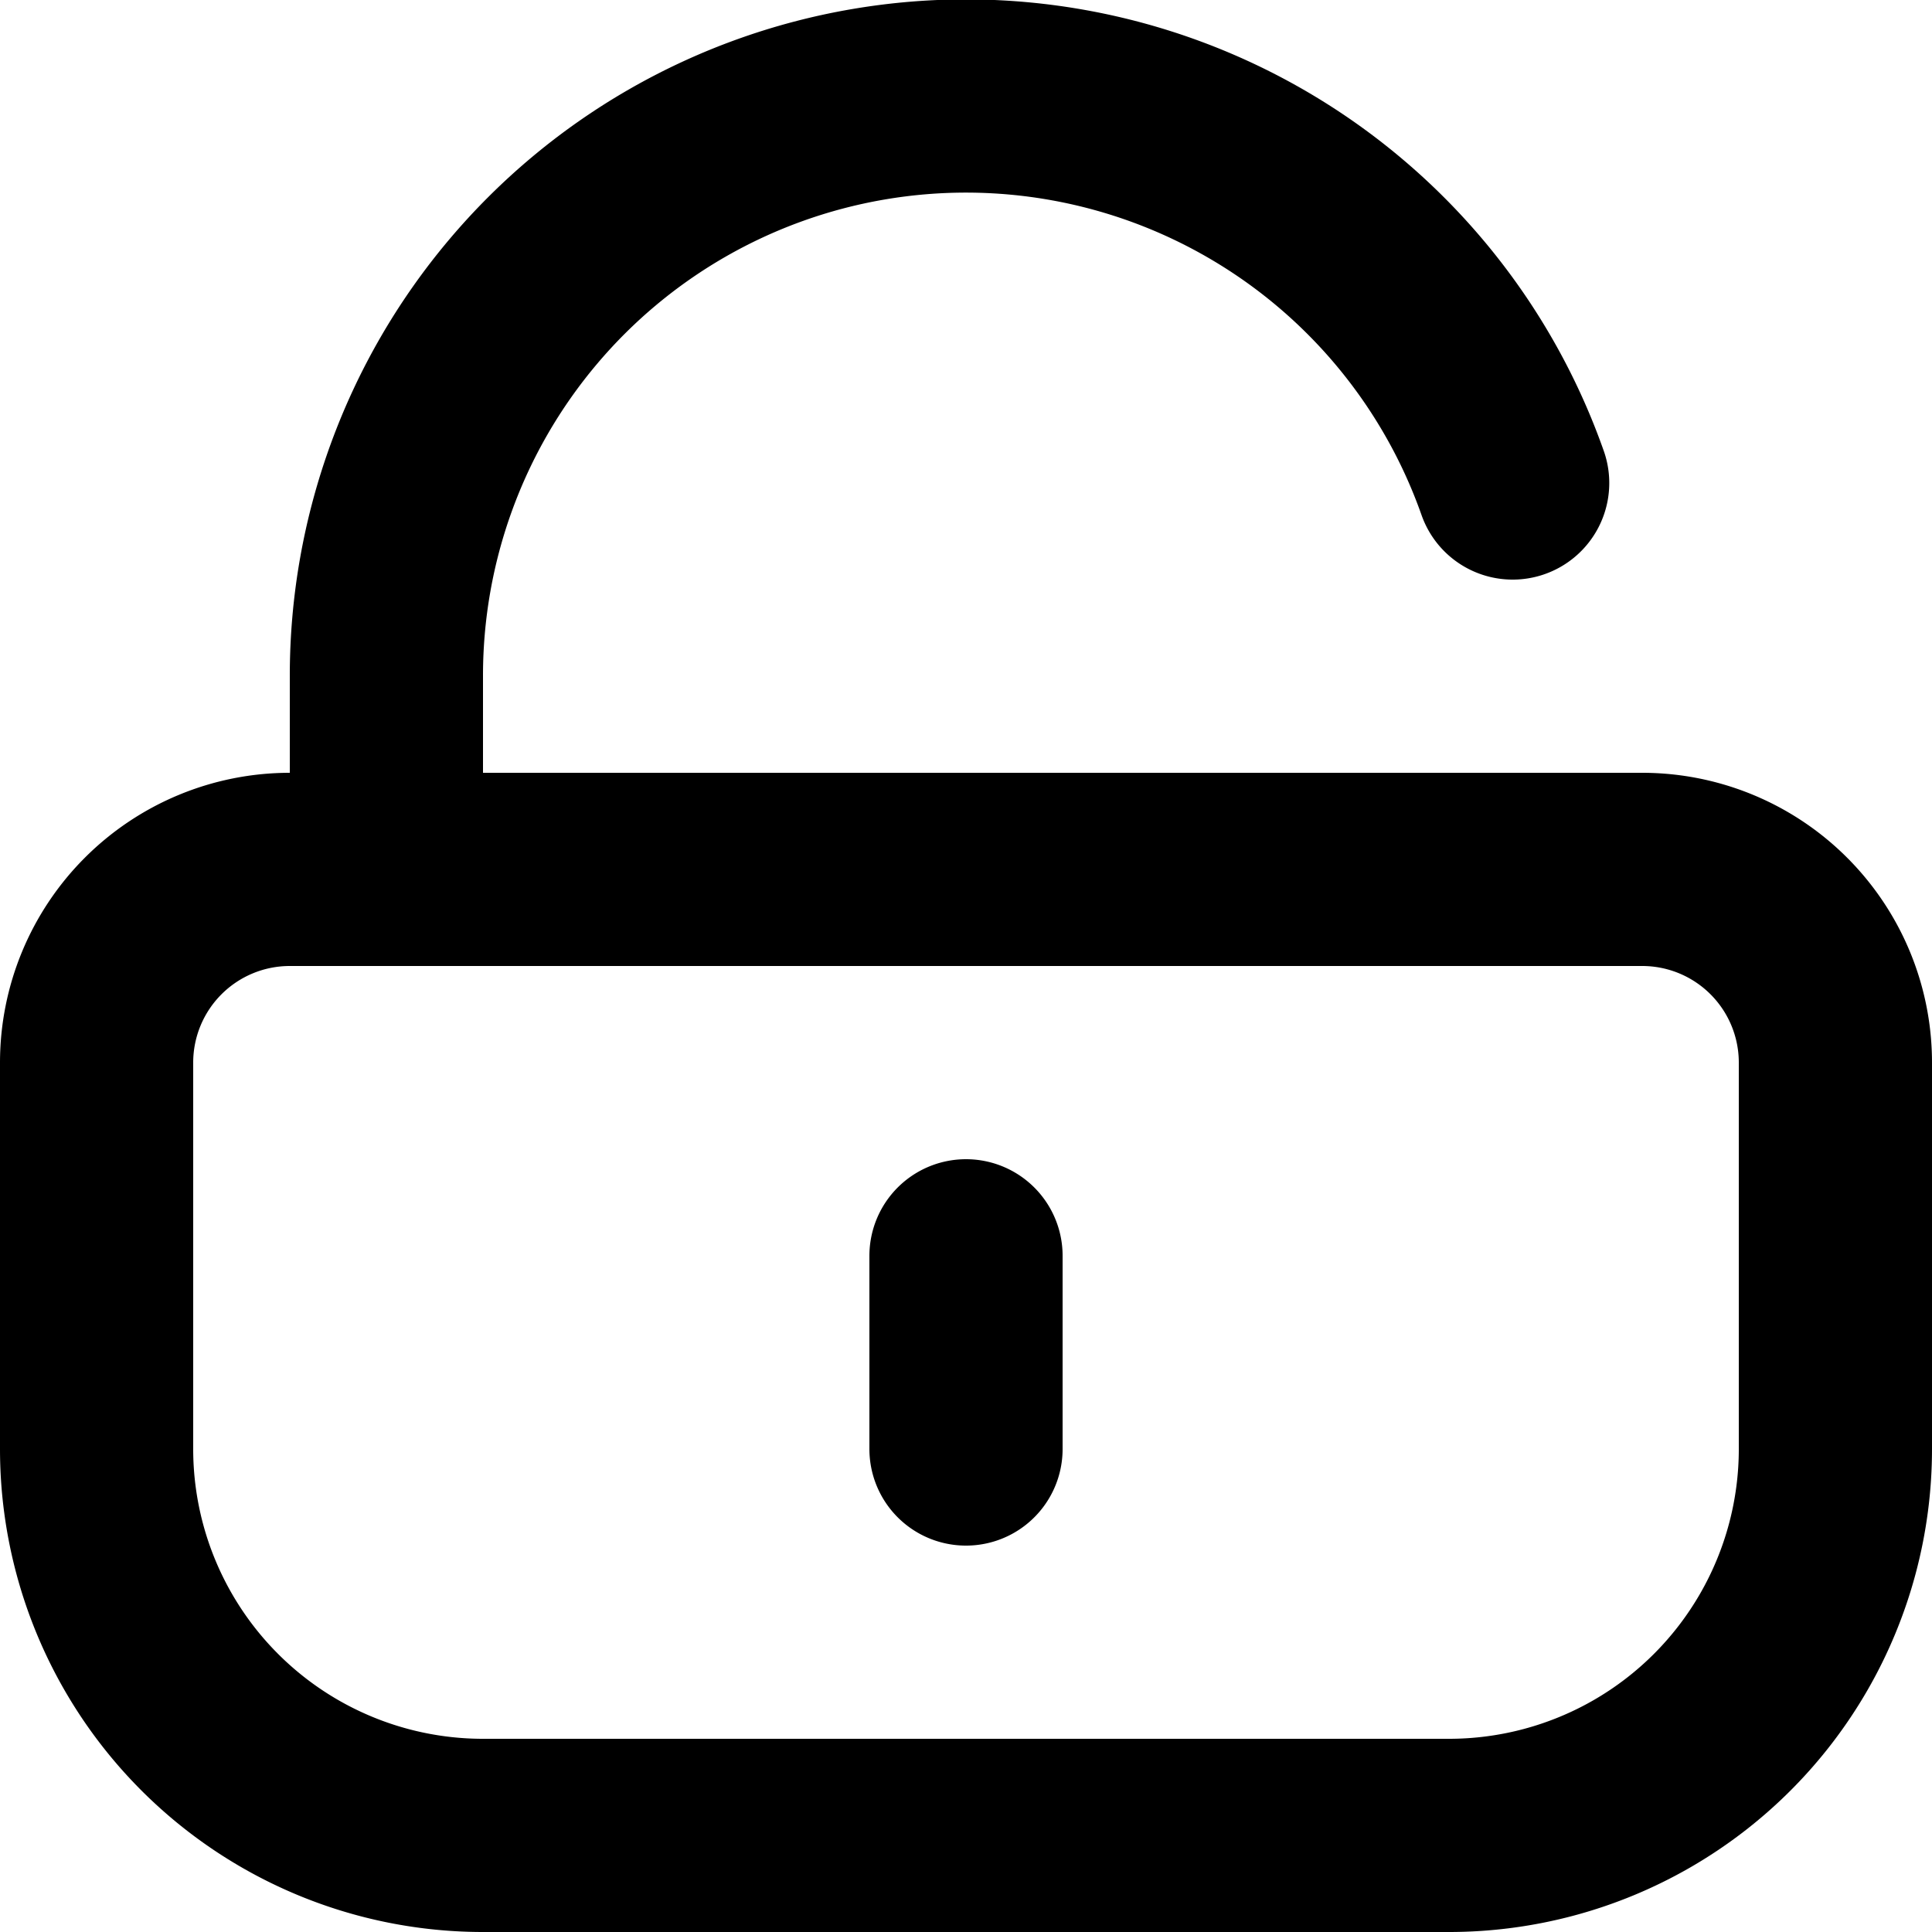 <svg xmlns="http://www.w3.org/2000/svg" width="20" height="20" fill="none" viewBox="0 0 20 20">
  <path stroke="#000" stroke-linecap="round" stroke-linejoin="round" stroke-width="2" d="M4 9V7a6 6 0 0 1 11.659-2M10 15v-2m-5 6h10a4 4 0 0 0 4-4v-4a2 2 0 0 0-2-2H3a2 2 0 0 0-2 2v4a4 4 0 0 0 4 4Z"/>
</svg>
